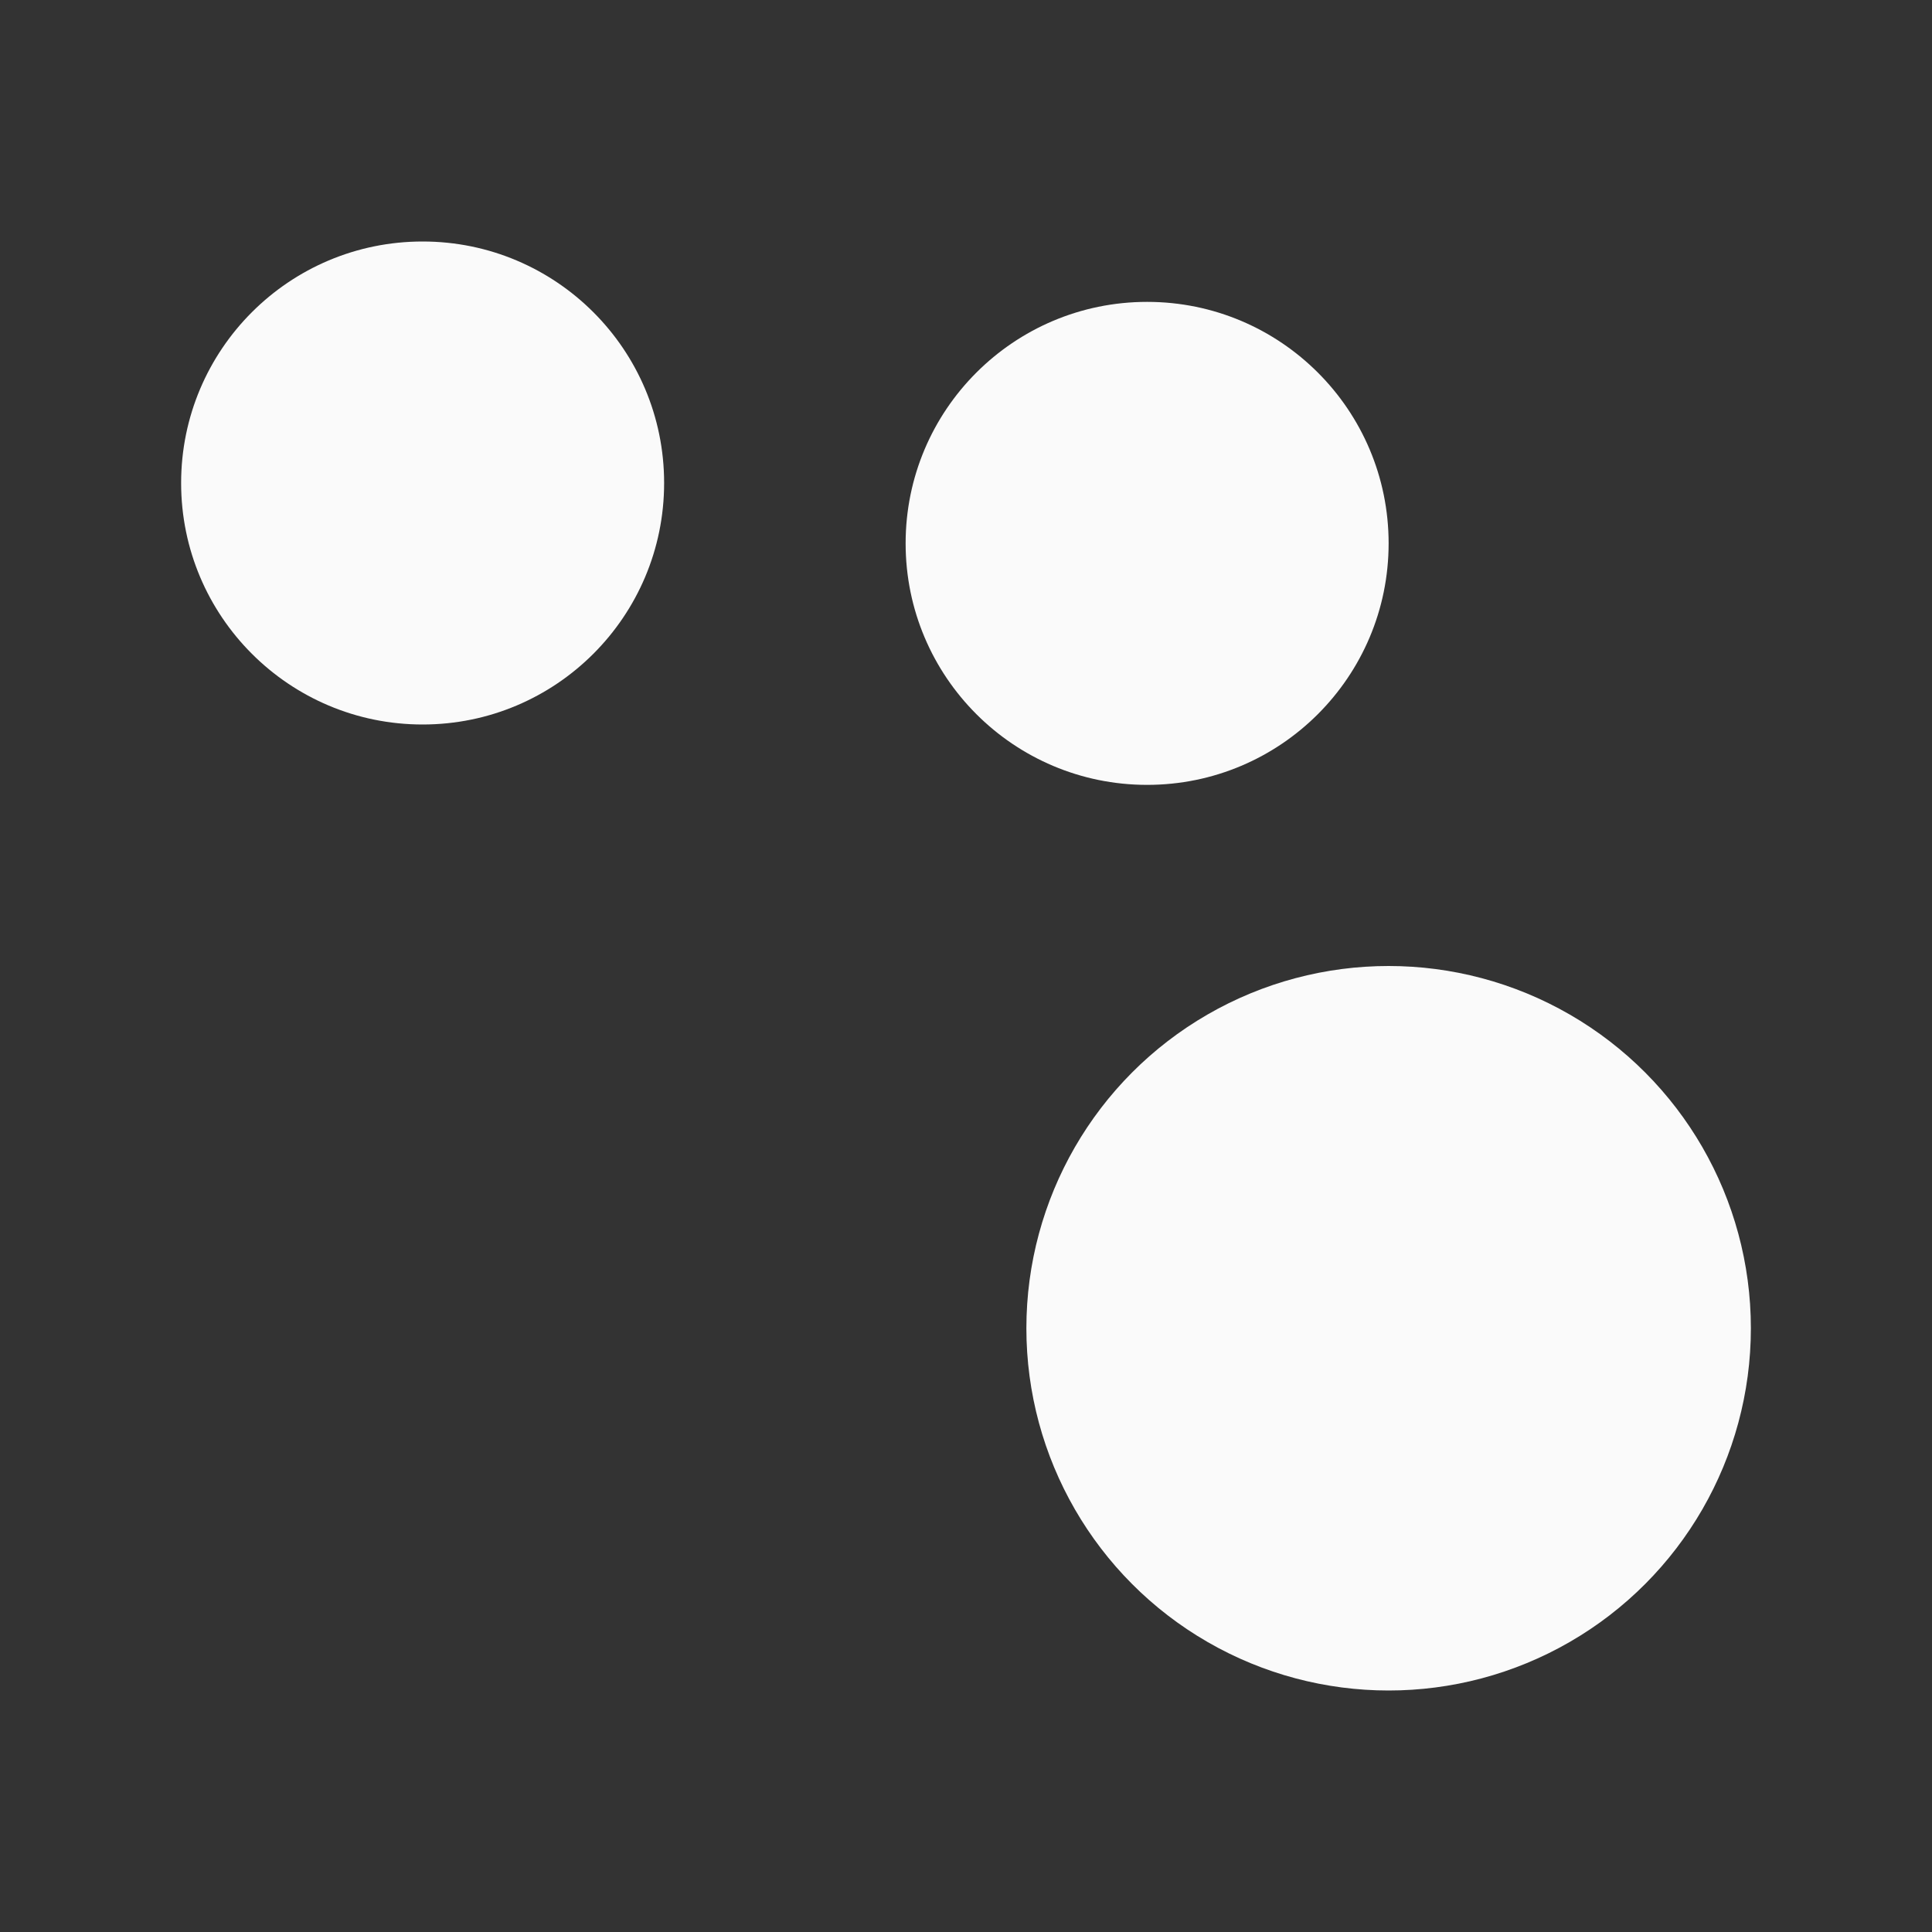 <svg width="32" height="32" viewBox="0 0 32 32" fill="none" xmlns="http://www.w3.org/2000/svg">
<rect x="0" y="0" width="32" height="32" fill="#333333" stroke="none"/>
<circle cx="7" cy="8" r="4" fill="#fafafa"/>
<circle cx="19" cy="9" r="4" fill="#fafafa"/>
<circle cx="23" cy="22" r="6" fill="#fafafa"/>
</svg>
